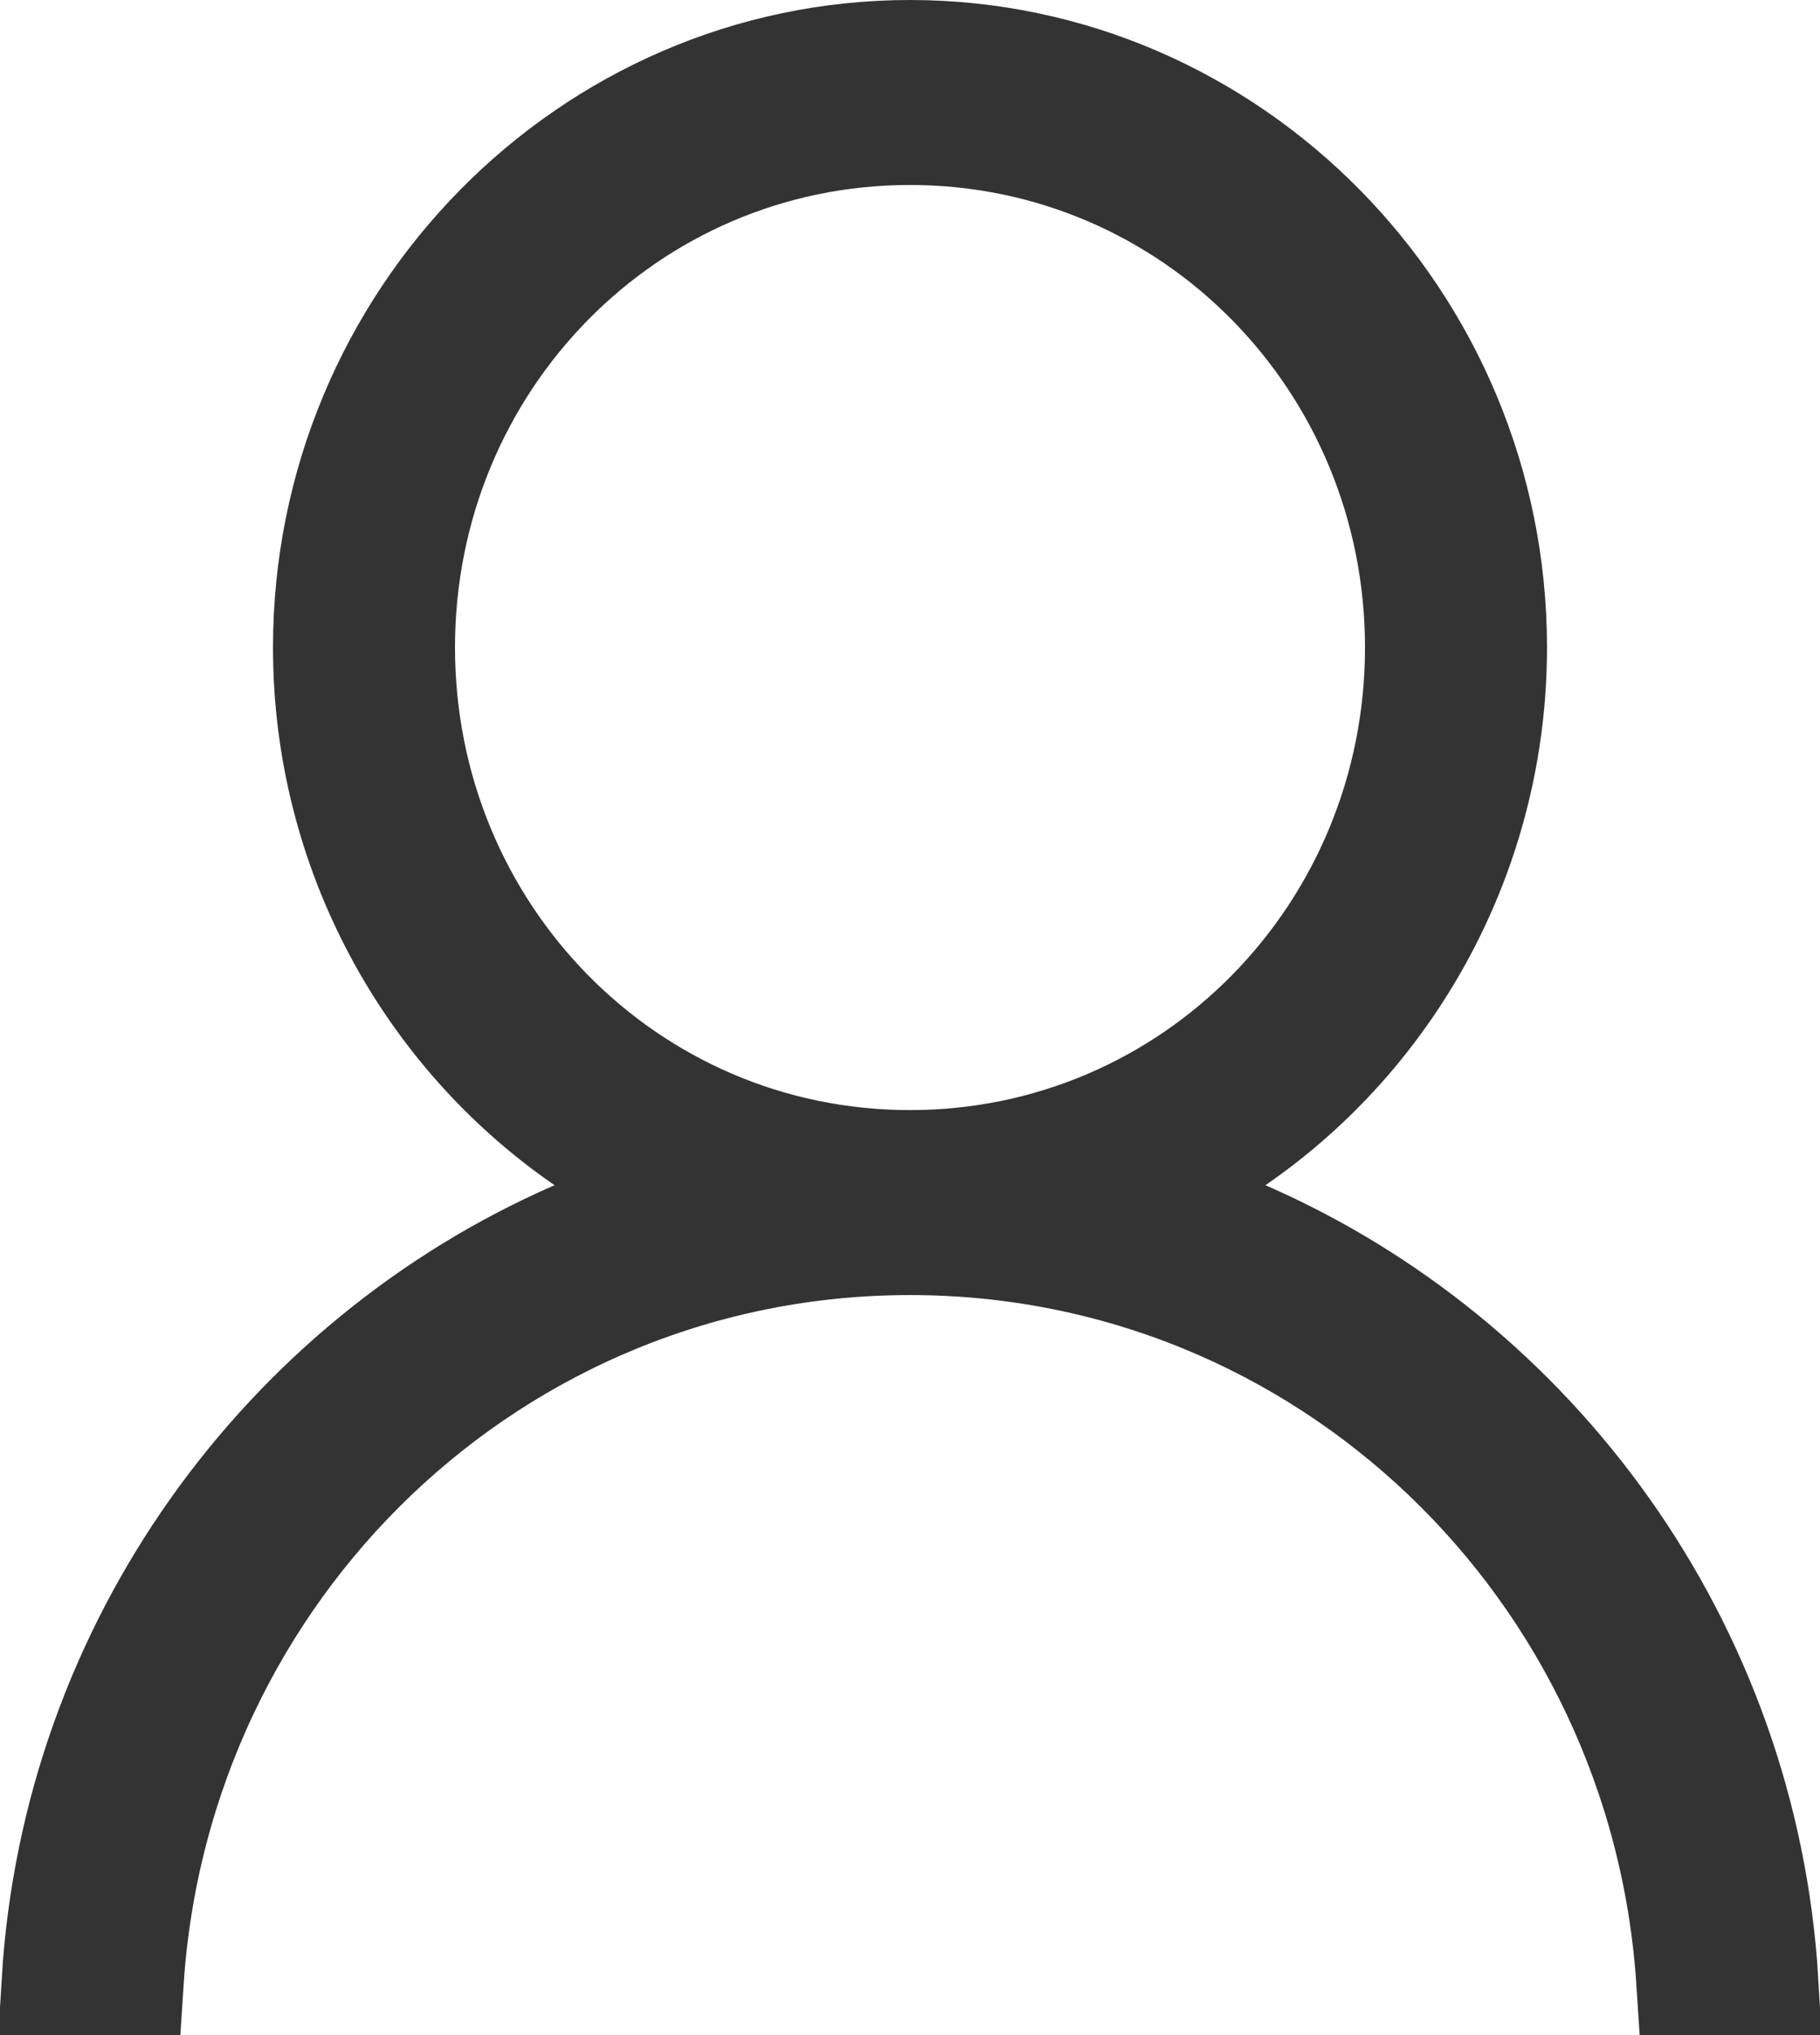 <svg width="17" height="19" viewBox="0 0 17 19" fill="none" xmlns="http://www.w3.org/2000/svg">
<path d="M5.379 11.524L6.205 11.164L5.463 10.653C4.011 9.655 3.05 7.956 3.05 6.045C3.05 2.985 5.508 0.5 8.5 0.5C11.492 0.5 13.95 2.985 13.95 6.045C13.95 7.956 12.989 9.655 11.537 10.653L10.795 11.164L11.621 11.524C14.333 12.706 16.295 15.364 16.485 18.5H15.784C15.532 14.639 12.383 11.591 8.5 11.591C4.617 11.591 1.468 14.639 1.216 18.5H0.515C0.705 15.364 2.667 12.706 5.379 11.524ZM13.25 6.045C13.25 3.382 11.141 1.227 8.5 1.227C5.859 1.227 3.75 3.382 3.75 6.045C3.75 8.709 5.859 10.864 8.5 10.864C11.141 10.864 13.25 8.709 13.25 6.045Z" fill="#333333" stroke="#333333"/>
</svg>
